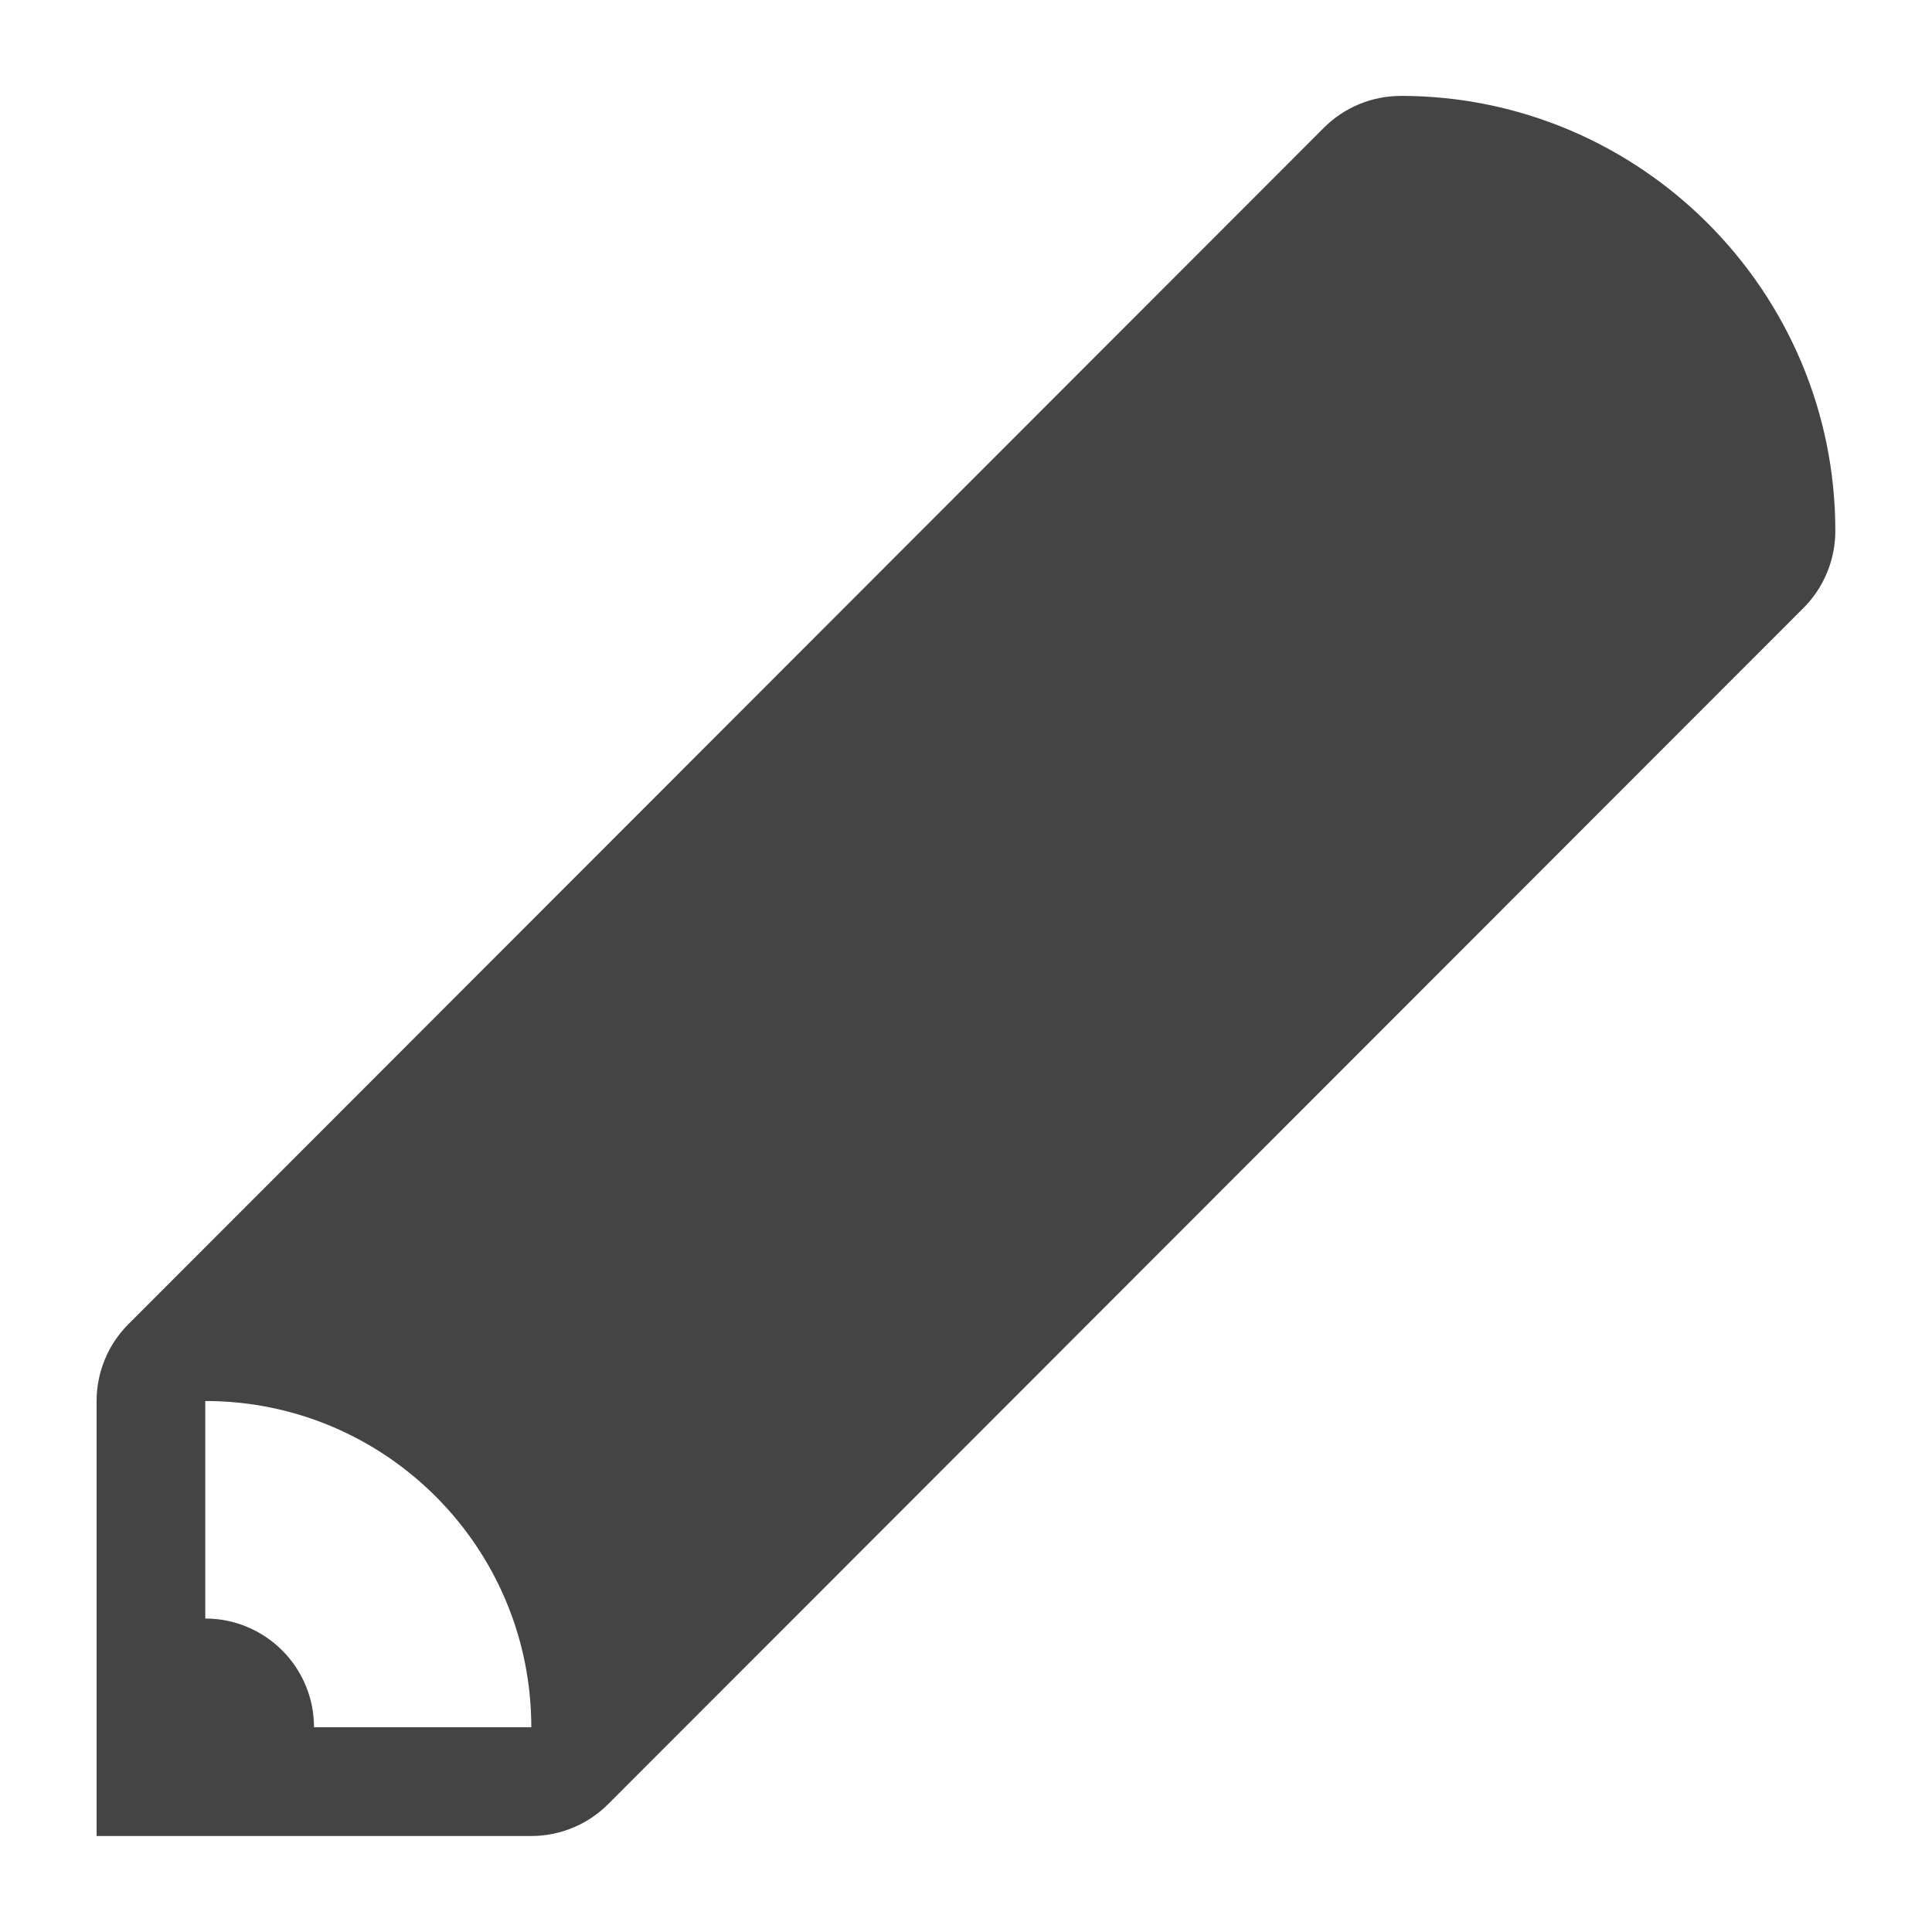 <?xml version="1.0" encoding="utf-8"?>
<!-- Generated by IcoMoon.io -->
<!DOCTYPE svg PUBLIC "-//W3C//DTD SVG 1.1//EN" "http://www.w3.org/Graphics/SVG/1.1/DTD/svg11.dtd">
<svg version="1.1" xmlns="http://www.w3.org/2000/svg" xmlns:xlink="http://www.w3.org/1999/xlink" width="32" height="32" viewBox="0 0 32 32">
<path fill="rgb(68, 68, 68)" d="M23.2 1.589c-0.477 0-0.935 0.189-1.272 0.527l-19.801 19.816c-0.338 0.338-0.527 0.796-0.527 1.272v7.206h7.2c0.477 0 0.936-0.19 1.272-0.527l19.802-19.816c0.336-0.338 0.525-0.796 0.525-1.274 0-3.972-3.229-7.205-7.2-7.205zM5.201 28.609c0-0.995-0.807-1.801-1.801-1.801v-3.603c2.984 0 5.4 2.421 5.4 5.404h-3.599z"></path>
</svg>
